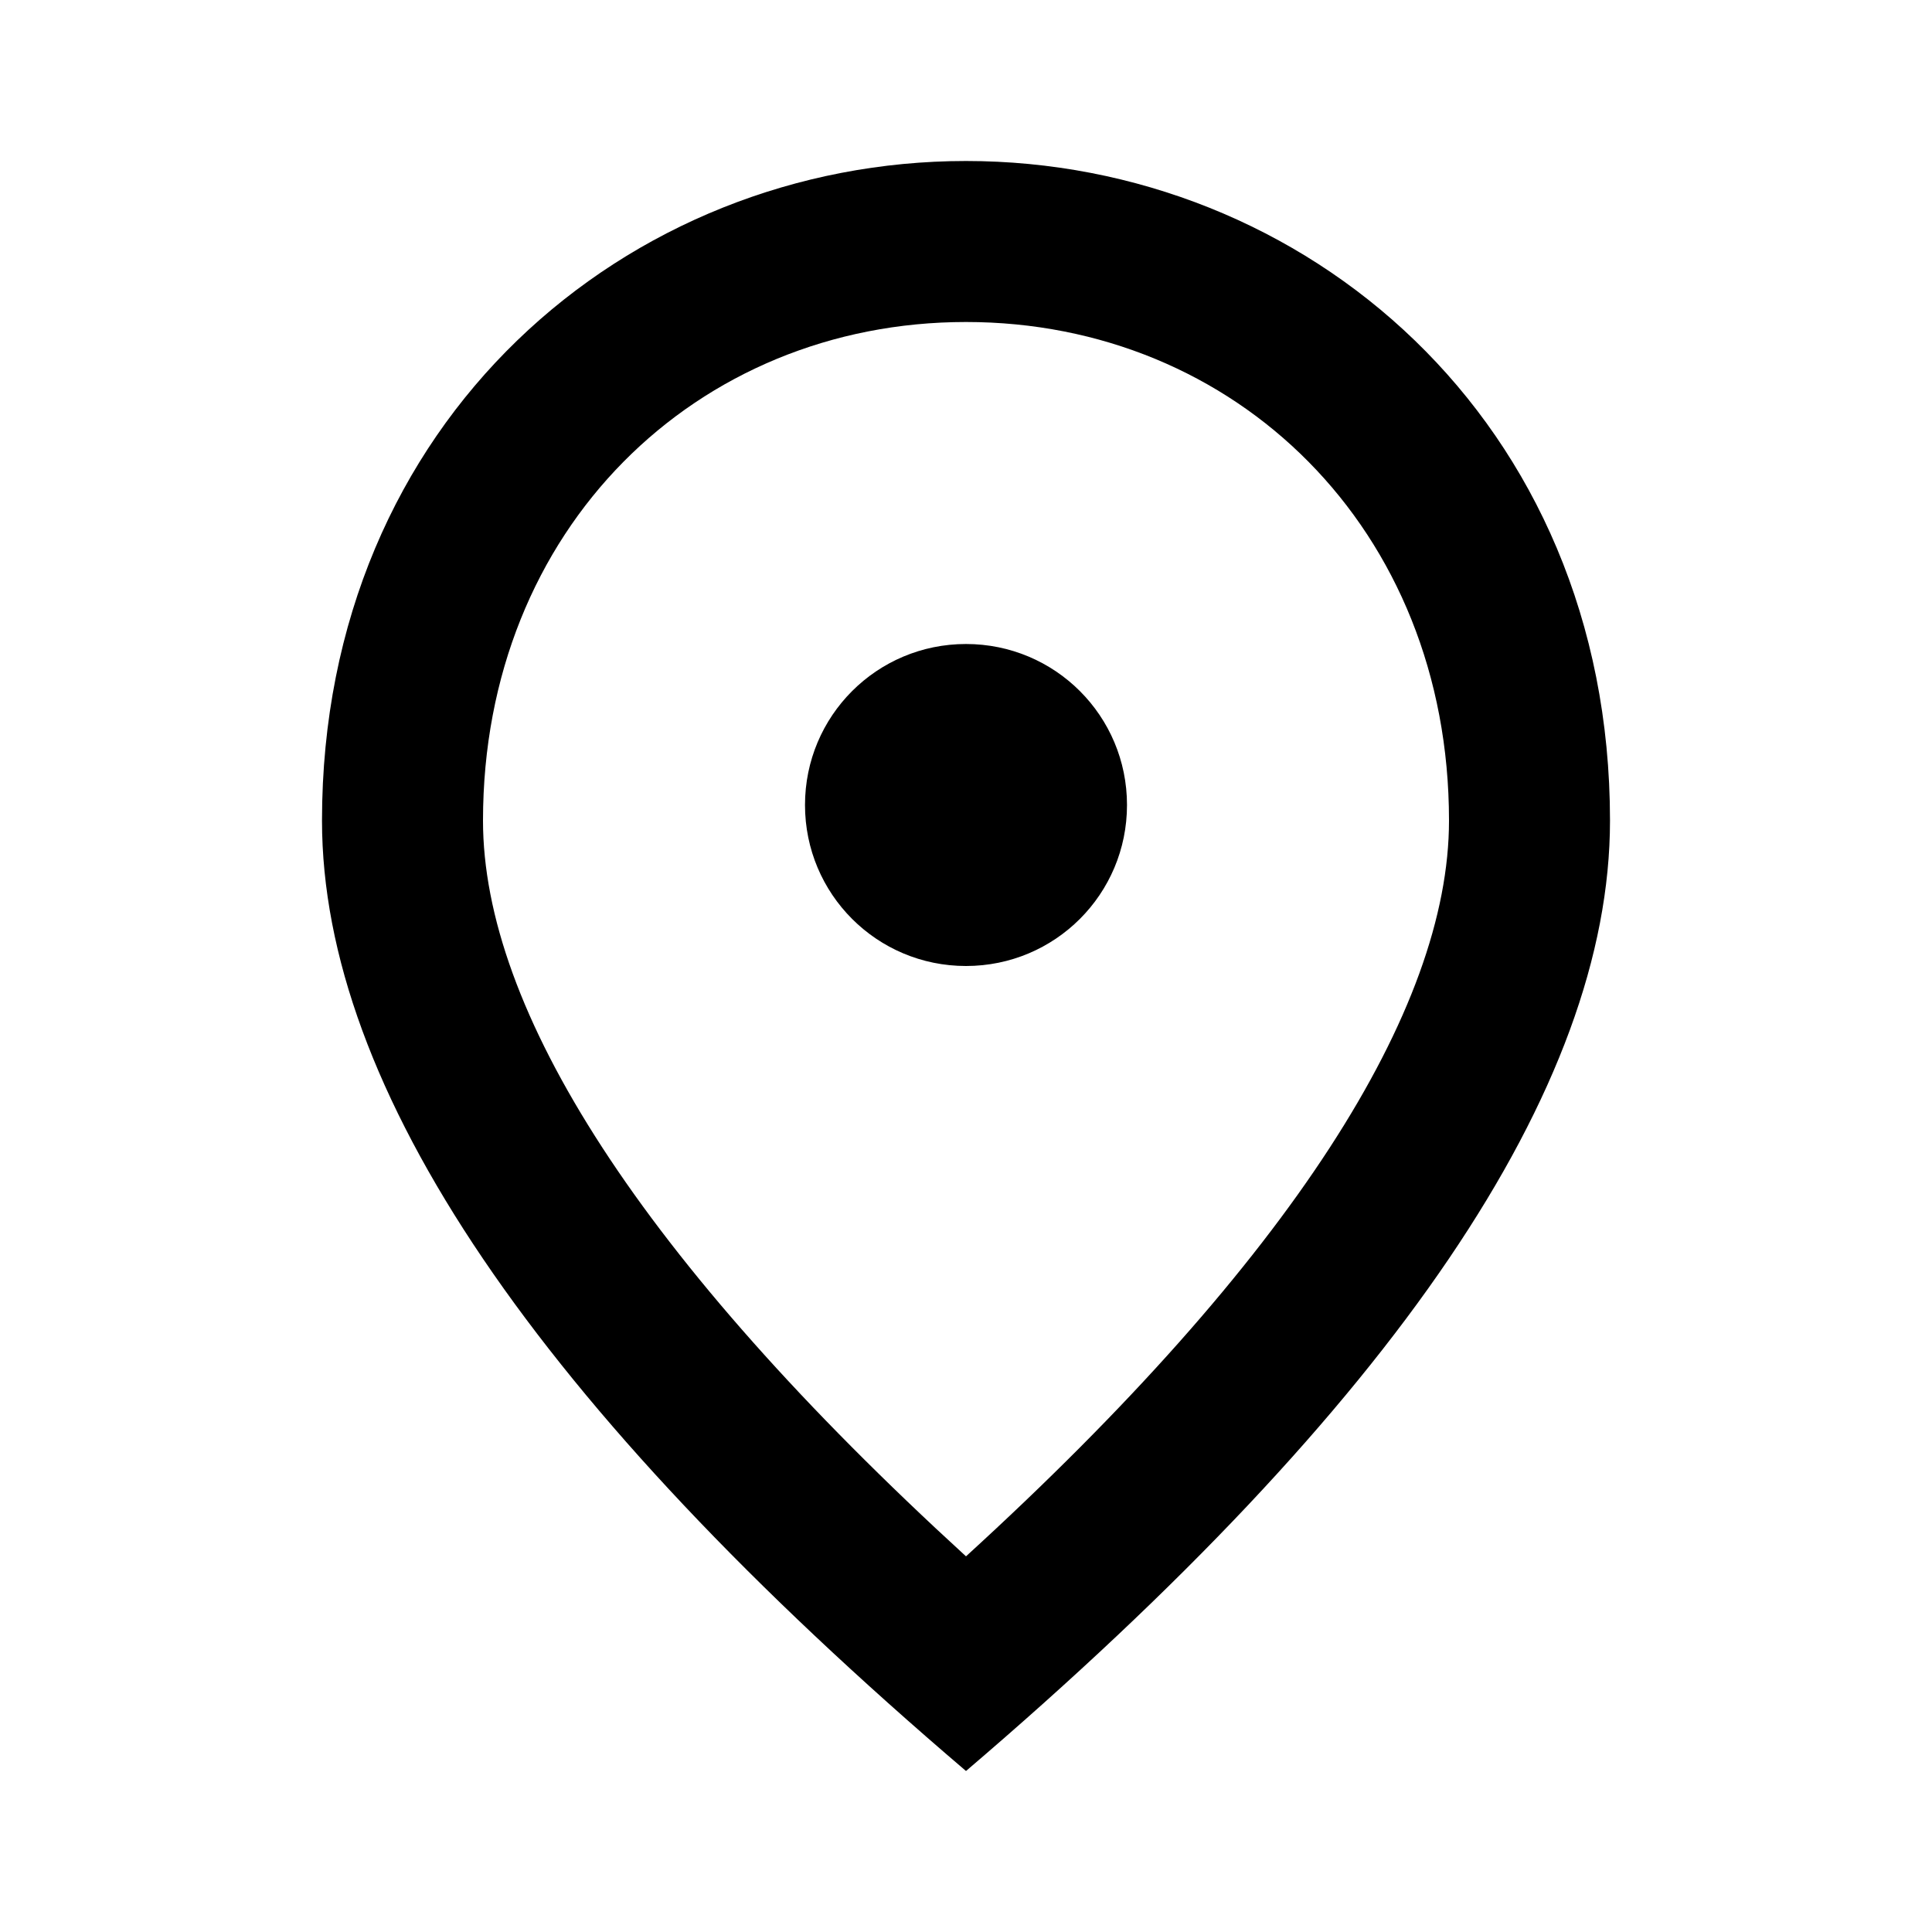<?xml version="1.0" encoding="utf-8"?>
<!-- Generator: Adobe Illustrator 23.0.4, SVG Export Plug-In . SVG Version: 6.00 Build 0)  -->
<svg version="1.1" id="Layer_1" xmlns="http://www.w3.org/2000/svg" xmlns:xlink="http://www.w3.org/1999/xlink" x="0px" y="0px"
	 width="36px" height="36px" viewBox="0 0 36 36" enable-background="new 0 0 36 36" xml:space="preserve">
<path d="M18,18c-1.66,0-3-1.34-3-3s1.34-3,3-3s3,1.34,3,3S19.66,18,18,18z M27,15.29C27,9.85,23.02,6,18,6s-9,3.85-9,9.29
	c0,3.52,2.93,8.16,9,13.71C24.07,23.46,27,18.81,27,15.29z M18,3c6.3,0,12,4.82,12,12.29c0,4.98-4,10.88-12,17.71
	C10,26.18,6,20.27,6,15.29C6,7.82,11.7,3,18,3z"/>
</svg>
